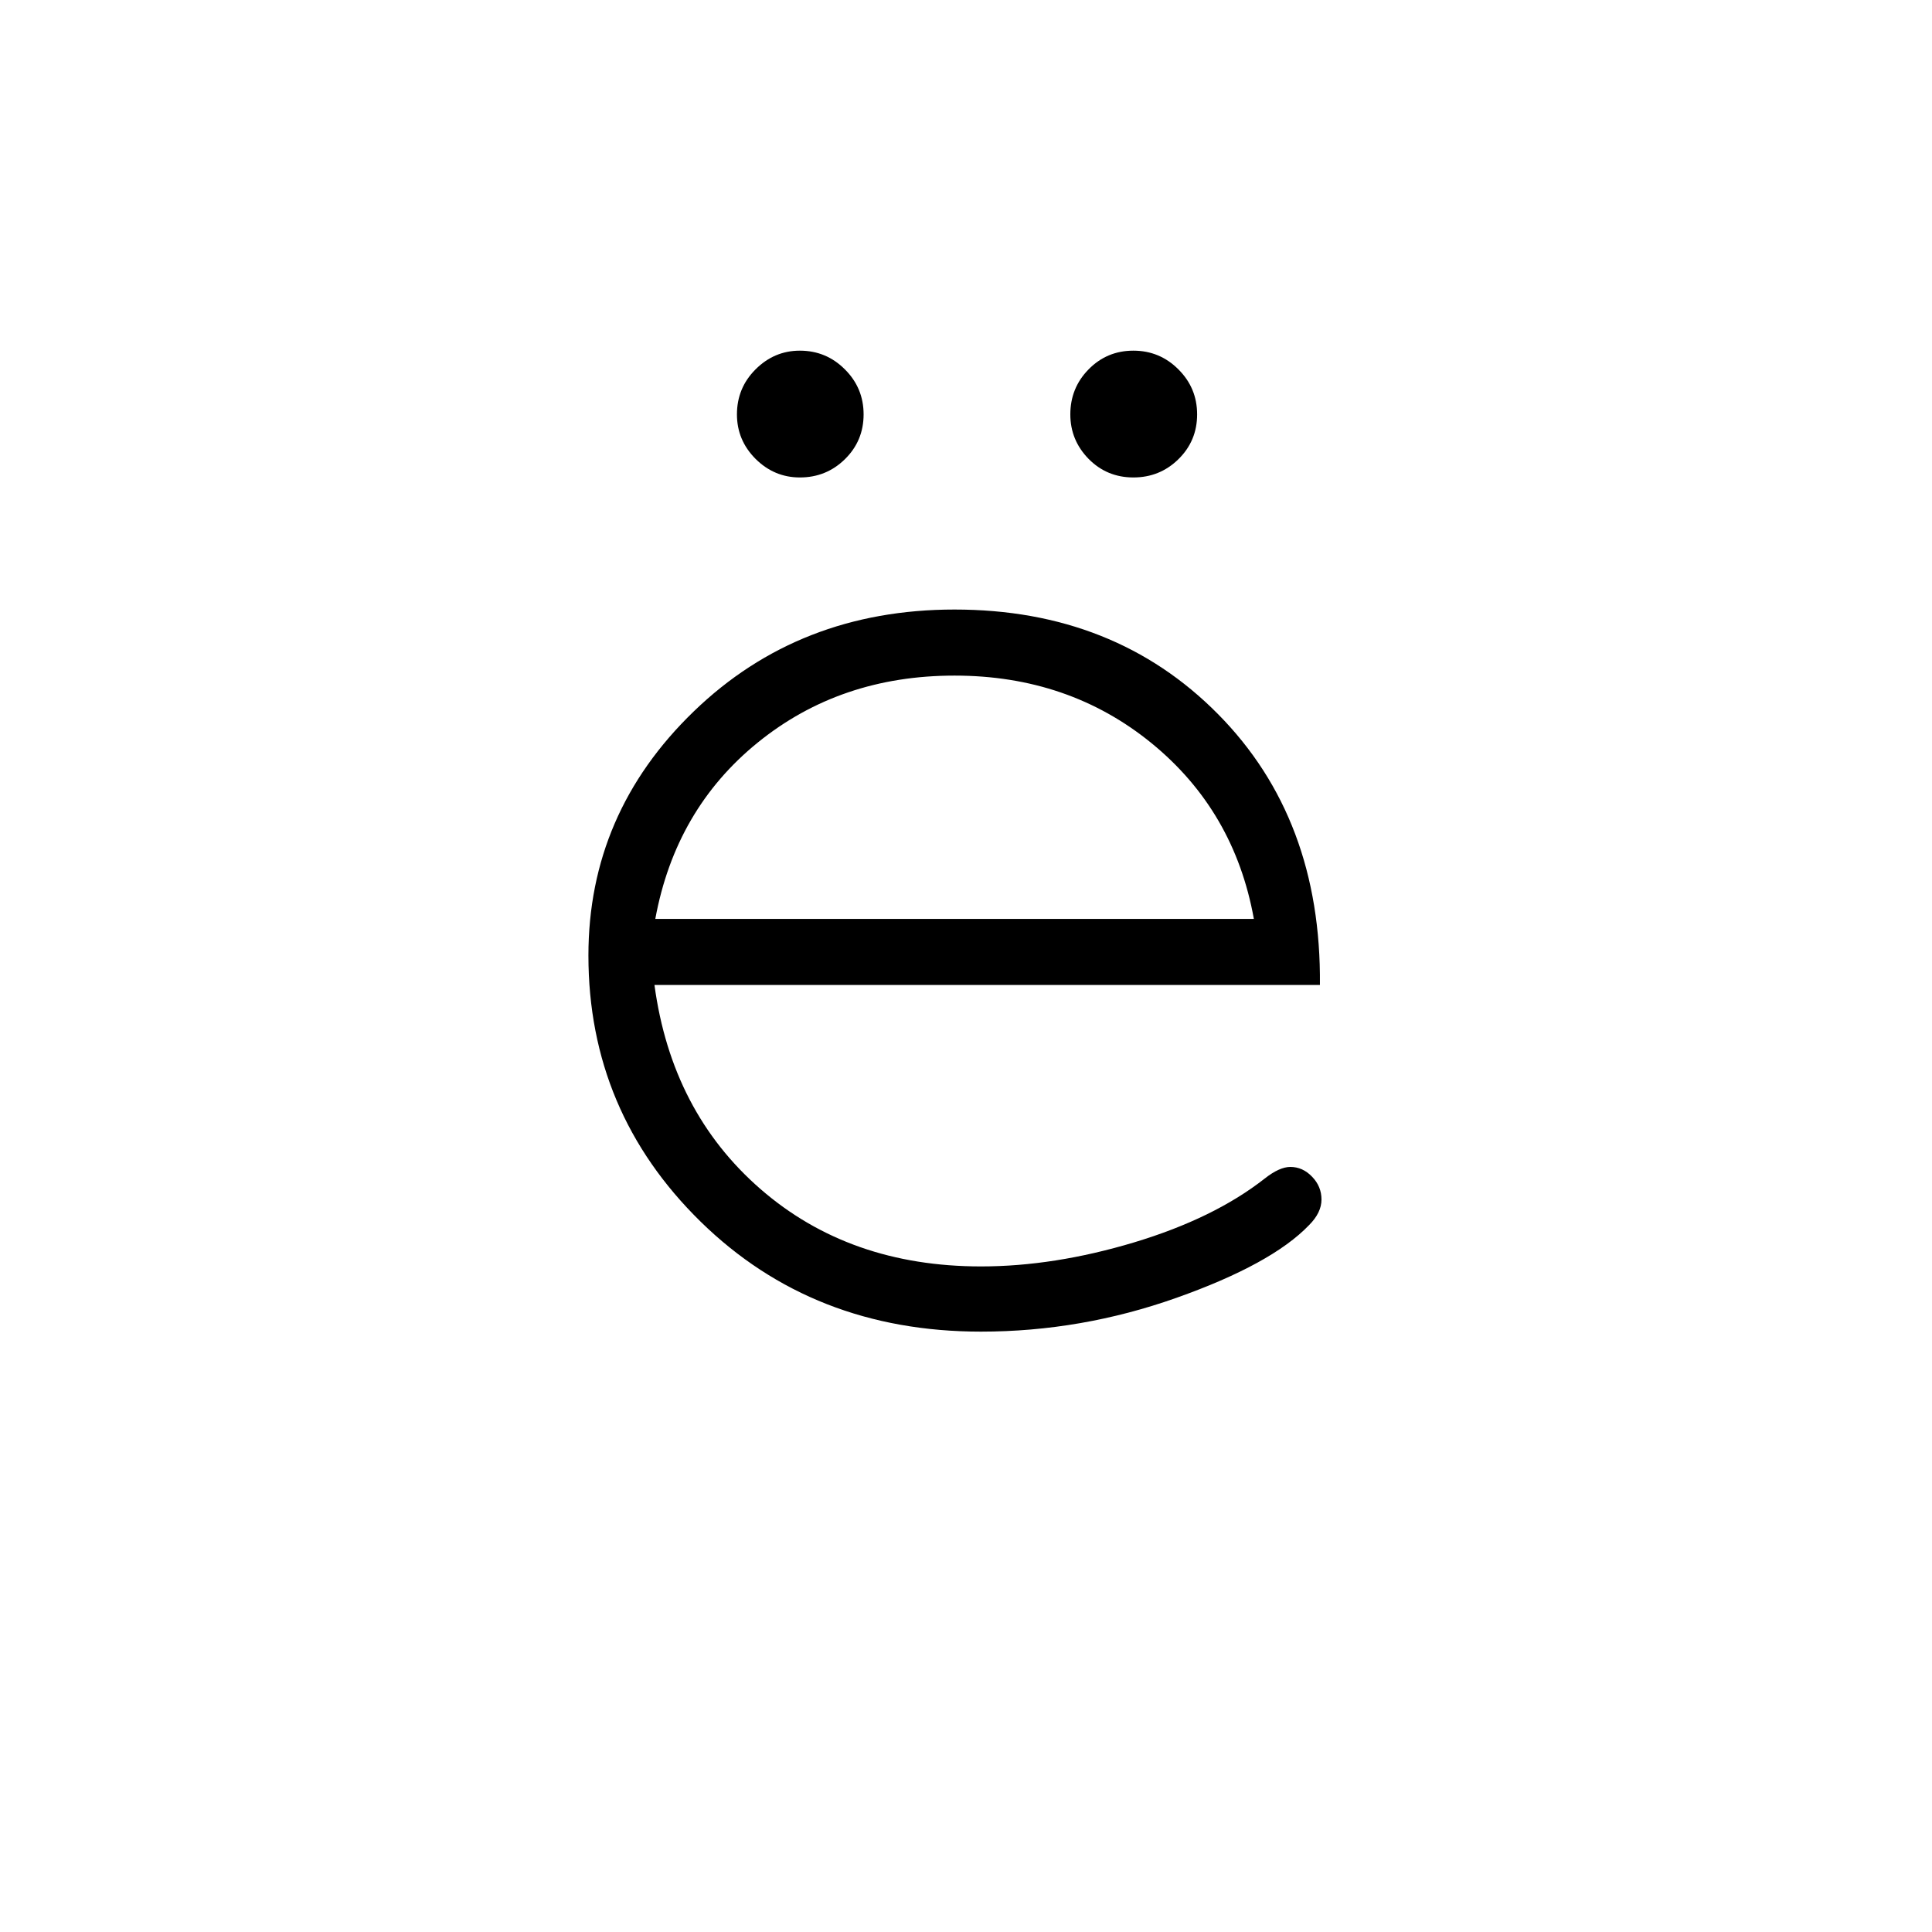 <?xml version="1.0" encoding="UTF-8"?><svg enable-background="new 0 0 250 250" height="250px" viewBox="0 0 250 250" width="250px" x="0px" xml:space="preserve" xmlns="http://www.w3.org/2000/svg" xmlns:xlink="http://www.w3.org/1999/xlink" y="0px"><defs><symbol id="2ba8f05aa" overflow="visible"><path d="M107.531-41.547h-86.11c1.477 10.938 6.056 19.746 13.735 26.422 7.676 6.668 17.18 10 28.516 10 6.3 0 12.906-1.035 19.812-3.11 6.907-2.081 12.54-4.835 16.907-8.265 1.27-1 2.375-1.5 3.312-1.5 1.07 0 2.008.422 2.813 1.266.812.836 1.218 1.82 1.218 2.953 0 1.136-.539 2.242-1.609 3.312-3.219 3.356-8.938 6.492-17.156 9.406-8.219 2.915-16.653 4.375-25.297 4.375-14.492 0-26.578-4.738-36.266-14.218C17.72-20.395 12.875-31.88 12.875-45.36c0-12.27 4.54-22.797 13.625-31.578 9.094-8.79 20.344-13.188 33.75-13.188 13.813 0 25.176 4.512 34.094 13.531 8.926 9.024 13.32 20.703 13.187 35.047zm-8.547-8.547c-1.68-9.32-6.09-16.898-13.234-22.734-7.148-5.832-15.648-8.75-25.5-8.75-9.855 0-18.34 2.887-25.453 8.656C27.69-67.16 23.27-59.55 21.53-50.094zm-50.5-65.281c0 2.281-.808 4.215-2.422 5.797-1.605 1.574-3.546 2.36-5.828 2.36-2.21 0-4.12-.802-5.734-2.407-1.605-1.613-2.406-3.531-2.406-5.75 0-2.281.8-4.223 2.406-5.828 1.613-1.613 3.523-2.422 5.734-2.422 2.282 0 4.223.809 5.828 2.422 1.614 1.605 2.422 3.547 2.422 5.828zm43.157 0c0 2.281-.809 4.215-2.422 5.797-1.606 1.574-3.547 2.36-5.828 2.36-2.282 0-4.215-.802-5.797-2.407-1.574-1.613-2.36-3.531-2.36-5.75 0-2.281.786-4.223 2.36-5.828 1.582-1.613 3.515-2.422 5.797-2.422 2.28 0 4.222.809 5.828 2.422 1.613 1.605 2.422 3.547 2.422 5.828zm0 0"/></symbol></defs><use x="63.266" xlink:href="#2ba8f05aa" y="169"/></svg>